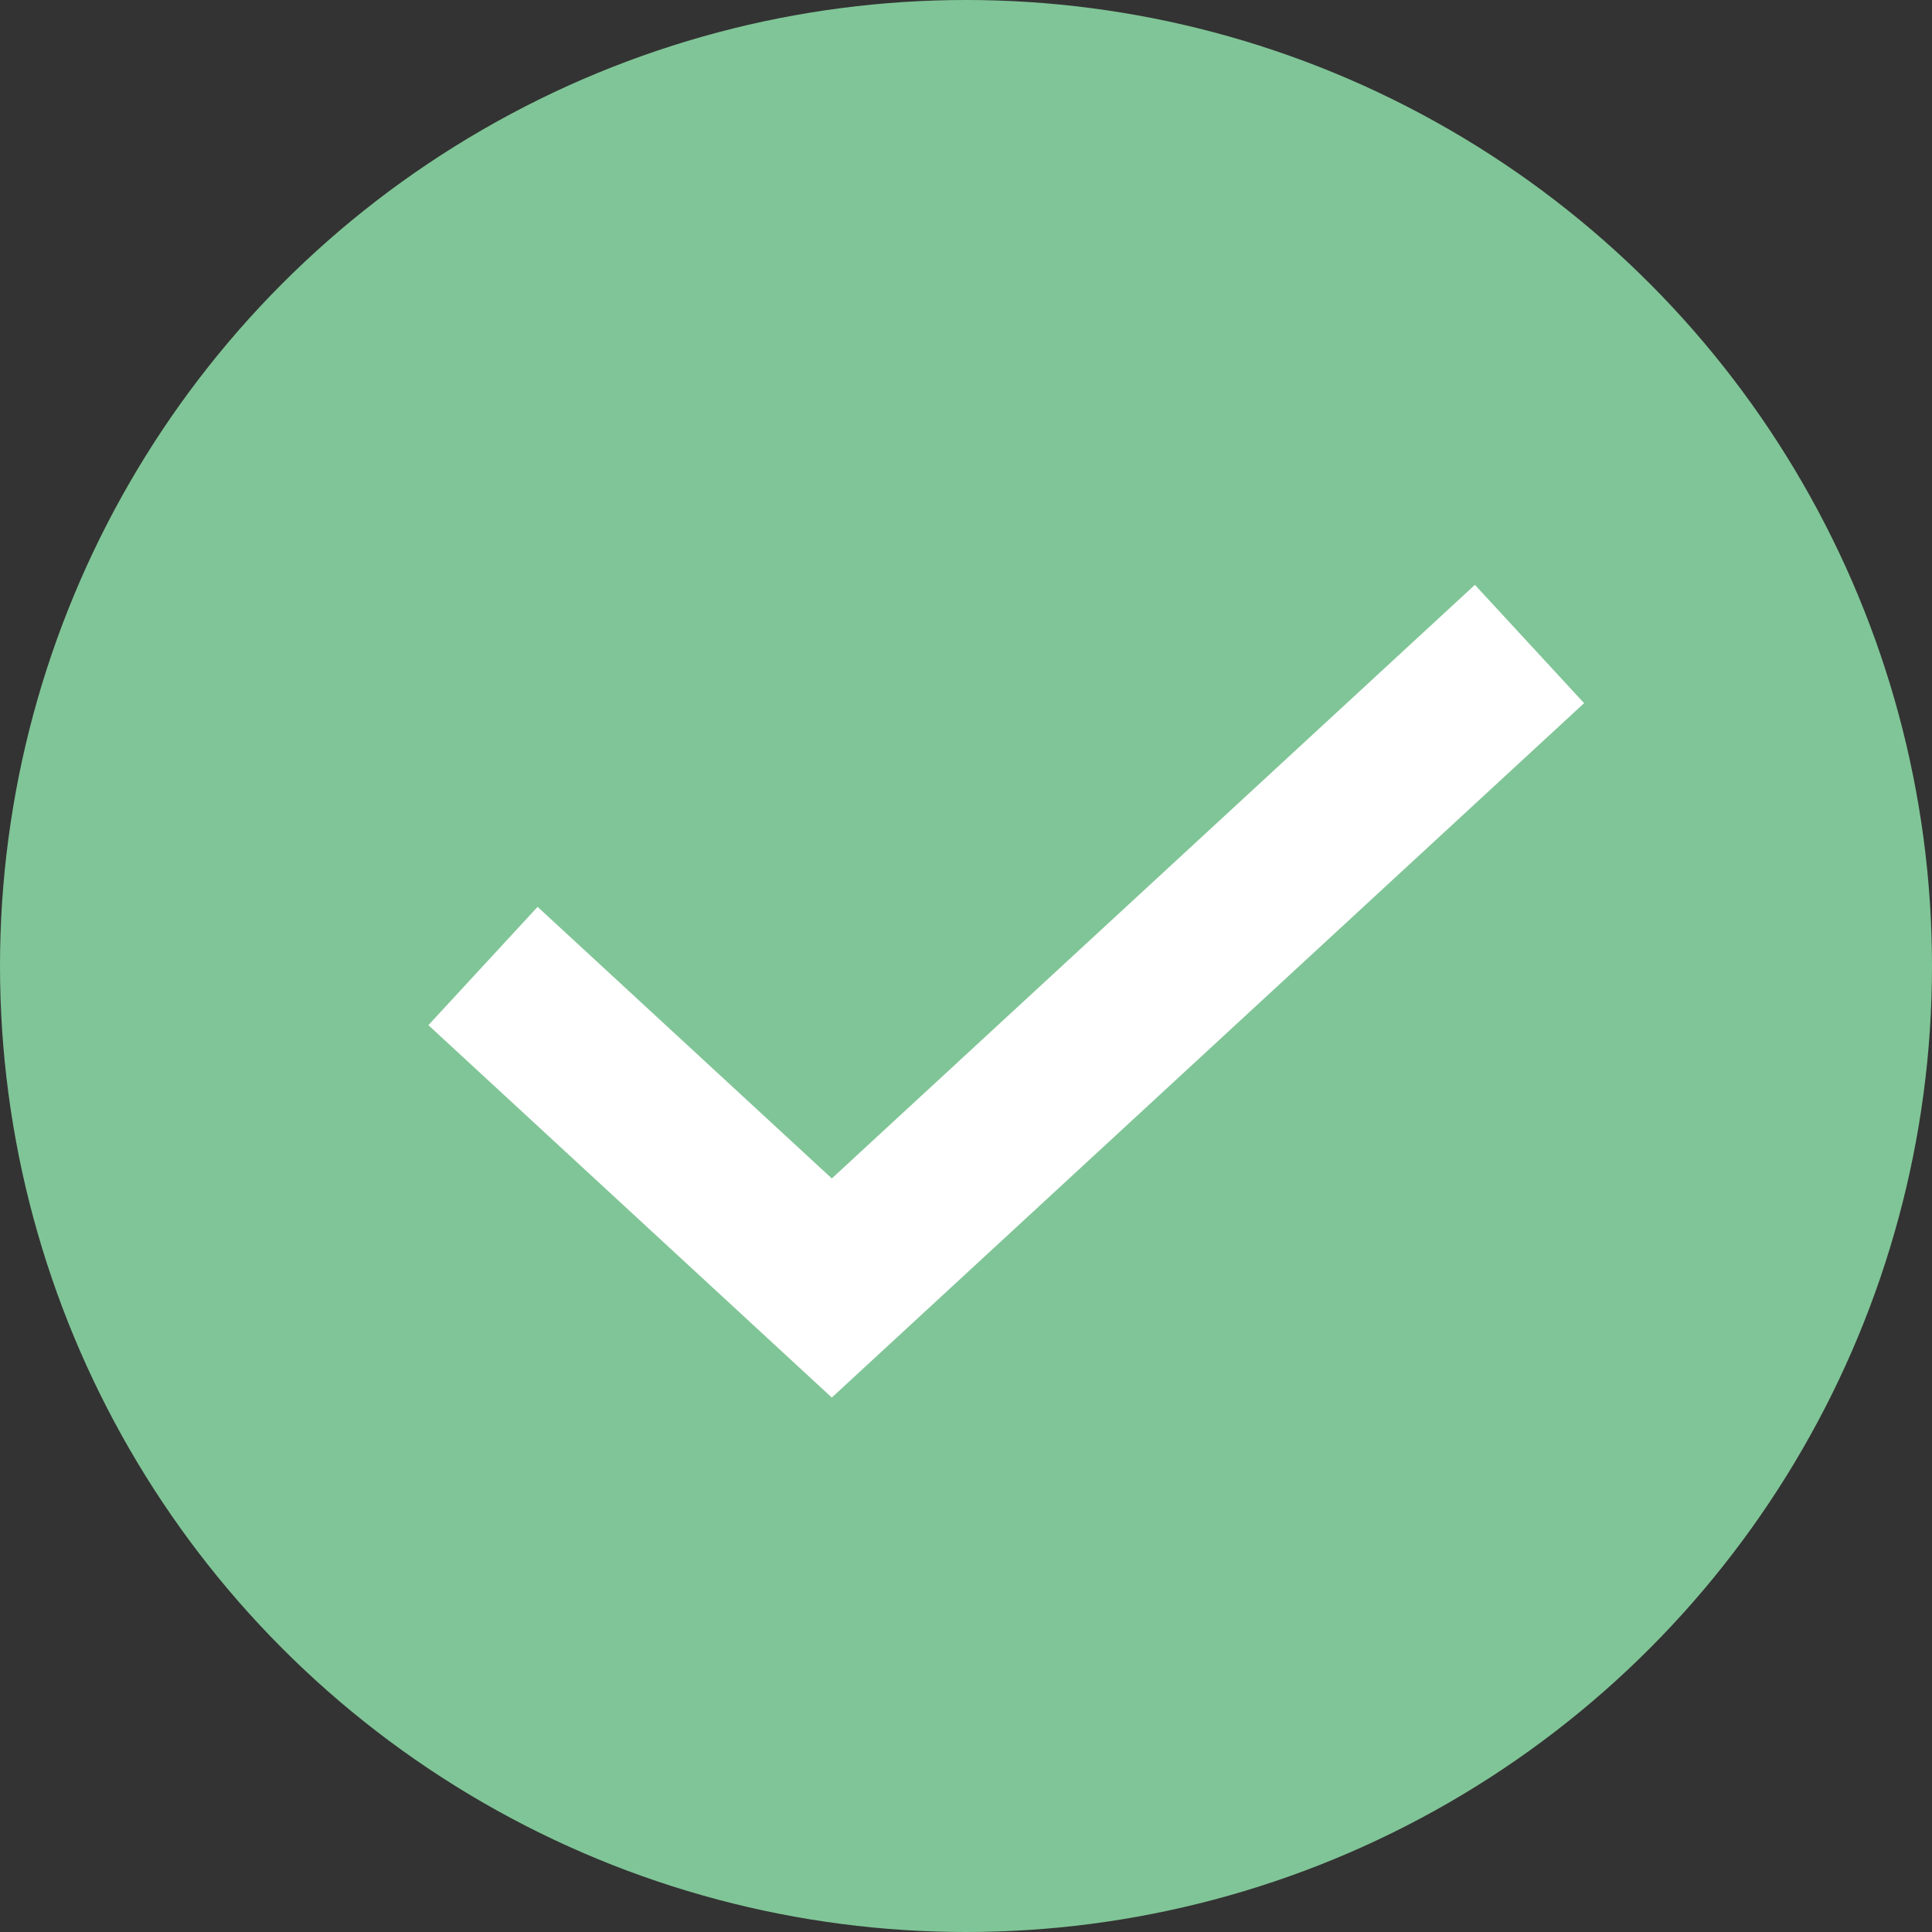 <svg width="24" height="24" viewBox="0 0 24 24" fill="none" xmlns="http://www.w3.org/2000/svg">
<rect x="0" y="0" width="24" height="24" fill="#333333" stroke="none"/>
<circle cx="12" cy="12" r="12" fill="#80C597"/>
<path d="M6 12L10.333 16L19 8" stroke="white" stroke-width="2"/>
</svg>
